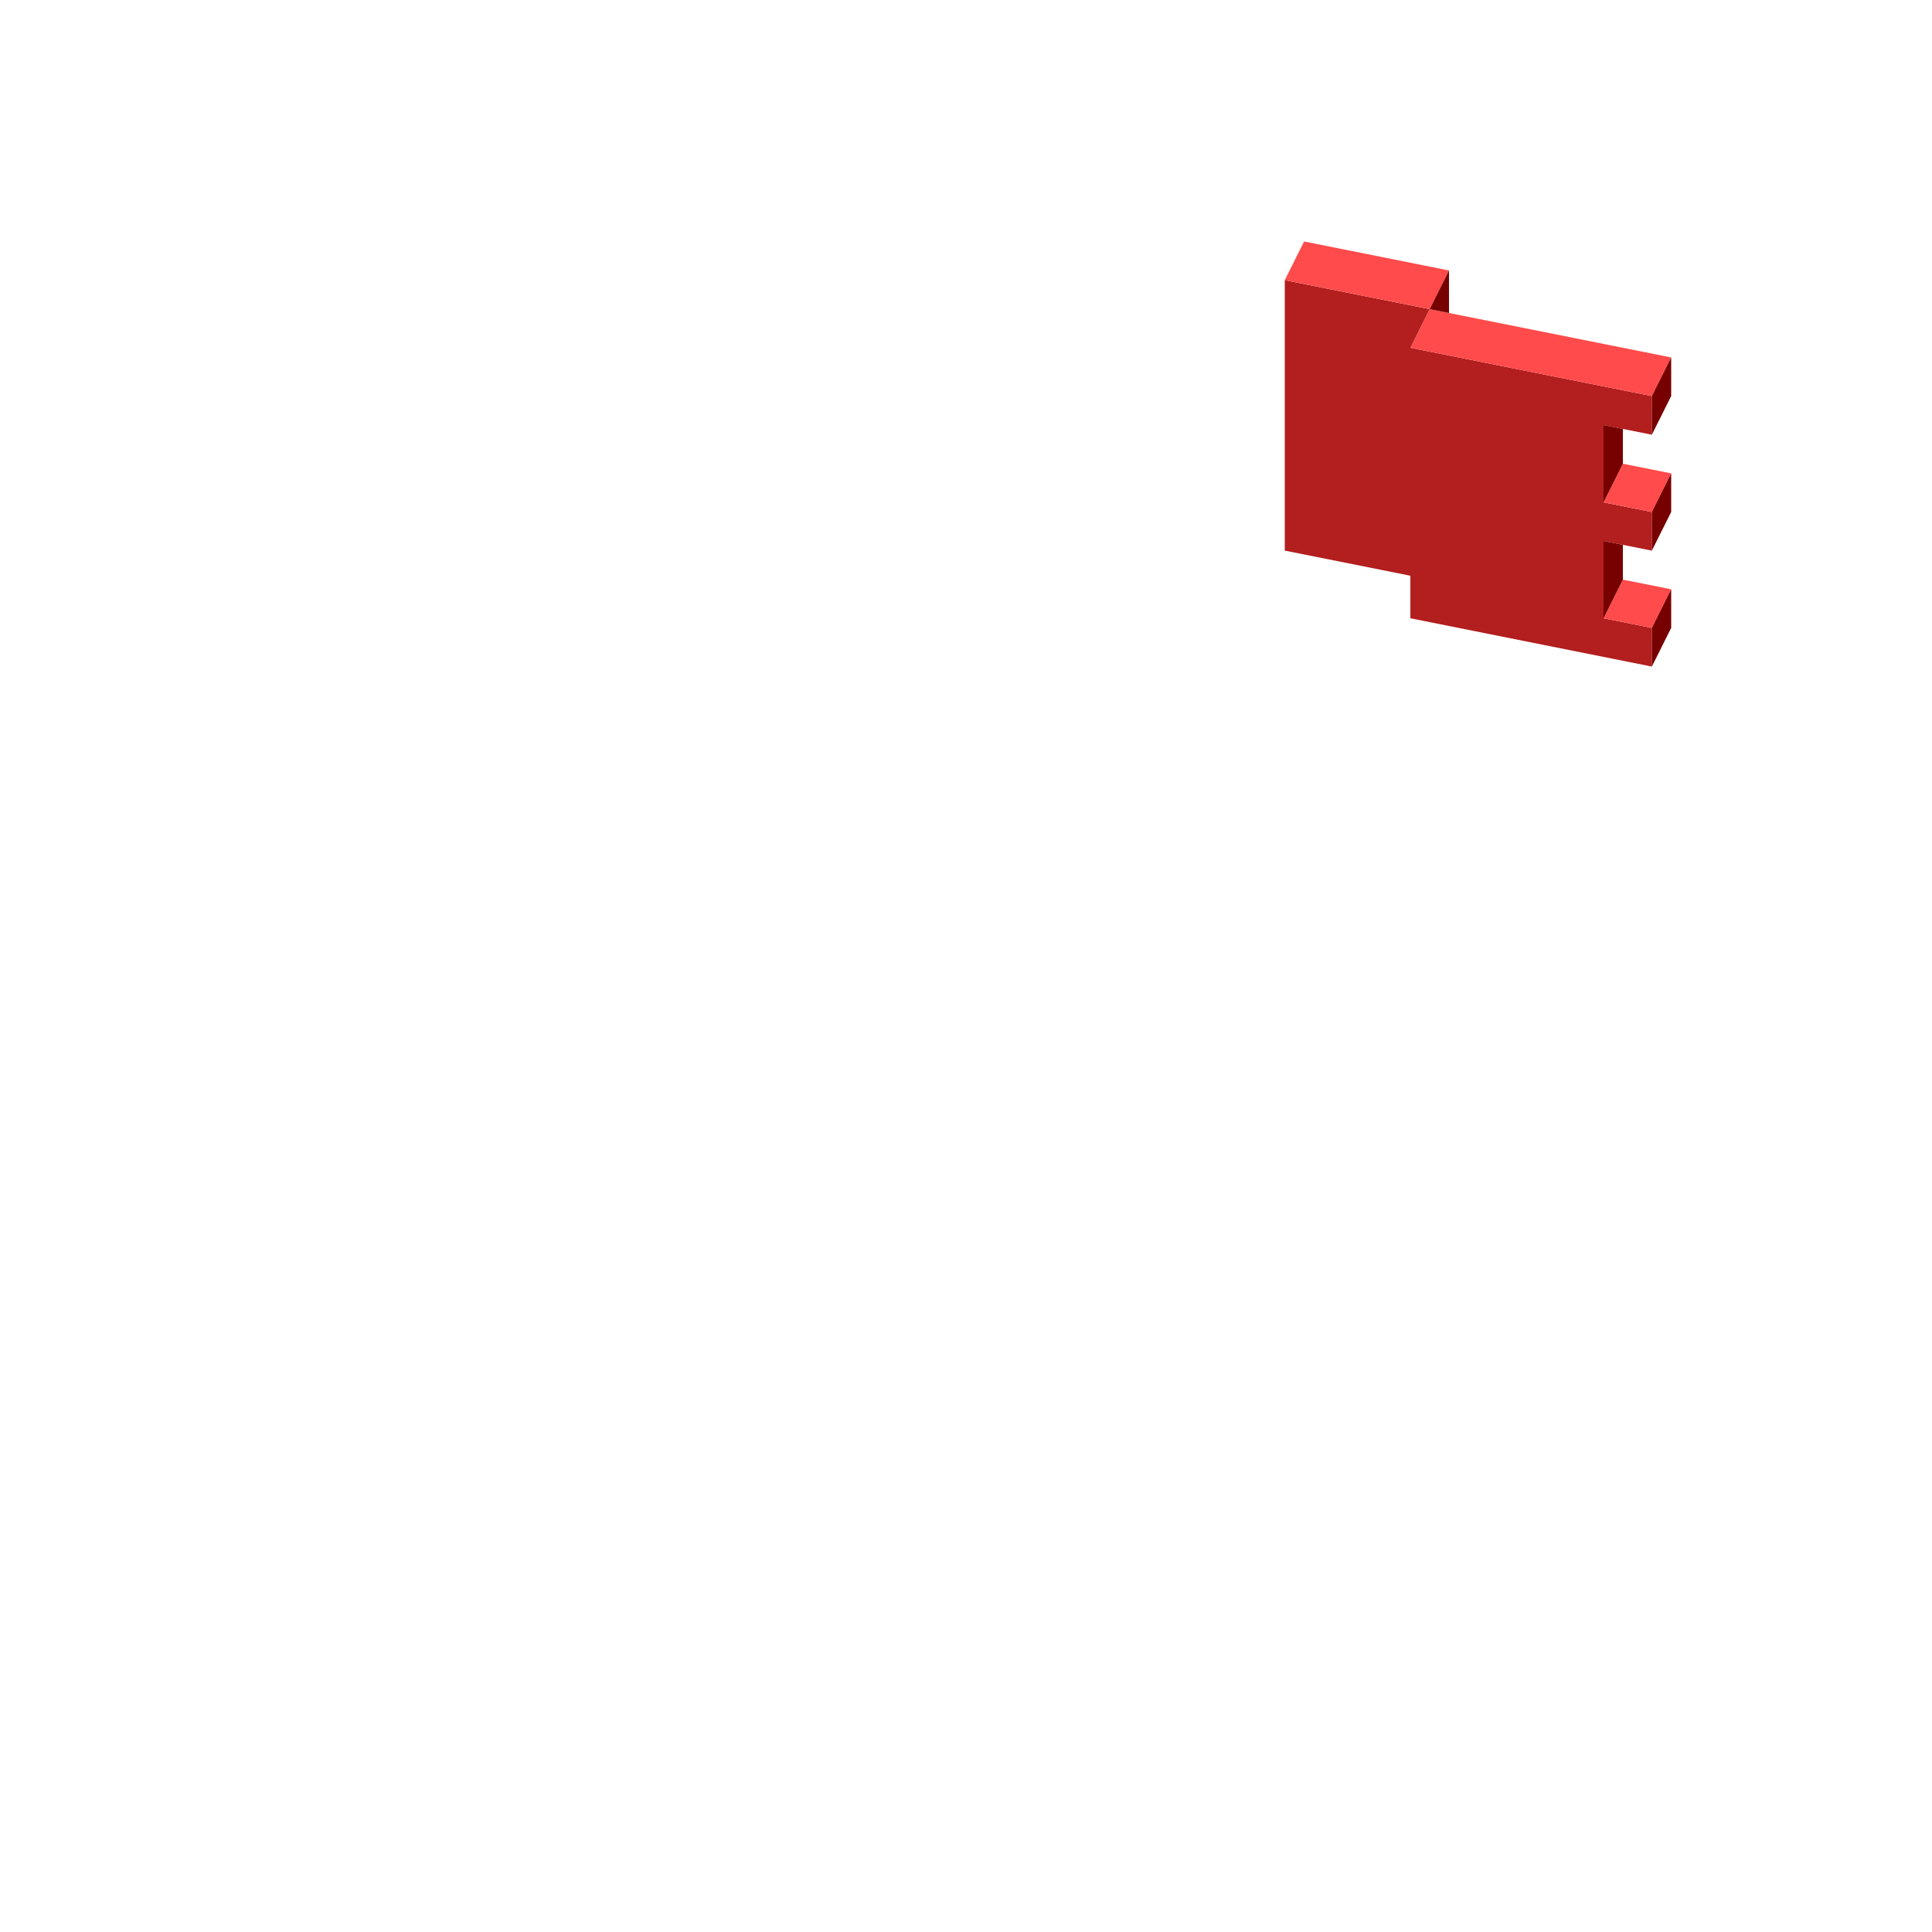 <svg xmlns="http://www.w3.org/2000/svg" fill="none" viewBox="0 0 200 200" height="200" width="200">
<path fill="#B31E1E" d="M146 36.002L171 41.002V45.002L166 44.002V52.002L171 53.002V57.002L166 56.002V64.002L171 65.002V69.002L146 64.002V36.002Z"></path>
<path fill="#FF4B4B" d="M148 32.002L173 37.002L171 41.002L146 36.002L148 32.002Z"></path>
<path fill="#FF4B4B" d="M168 48.002L173 49.002L171 53.002L166 52.002L168 48.002Z"></path>
<path fill="#FF4B4B" d="M168 60.002L173 61.002L171 65.002L166 64.002L168 60.002Z"></path>
<path fill="#770000" d="M173 65.002V61.002L171 65.002V69.002L173 65.002Z"></path>
<path fill="#770000" d="M173 53.002V49.002L171 53.002V57.002L173 53.002Z"></path>
<path fill="#770000" d="M173 41.002V37.002L171 41.002V45.002L173 41.002Z"></path>
<path fill="#770000" d="M168 48.002V44.402L166 44.002V52.002L168 48.002Z"></path>
<path fill="#770000" d="M168 60.002V56.402L166 56.002V64.002L168 60.002Z"></path>
<path fill="#B31E1E" d="M133 29L148 32.002V32L146 36.002V59.6L133 57V29Z"></path>
<path fill="#FF4B4B" d="M135 25L150 28L146 36.002L148 32V32.002L133 29L135 25Z"></path>
<path fill="#770000" d="M146 64.002V36.002V59.6V64.002Z"></path>
<path fill="#770000" d="M150 32.402V28L148 32L150 32.402Z"></path>
</svg>
